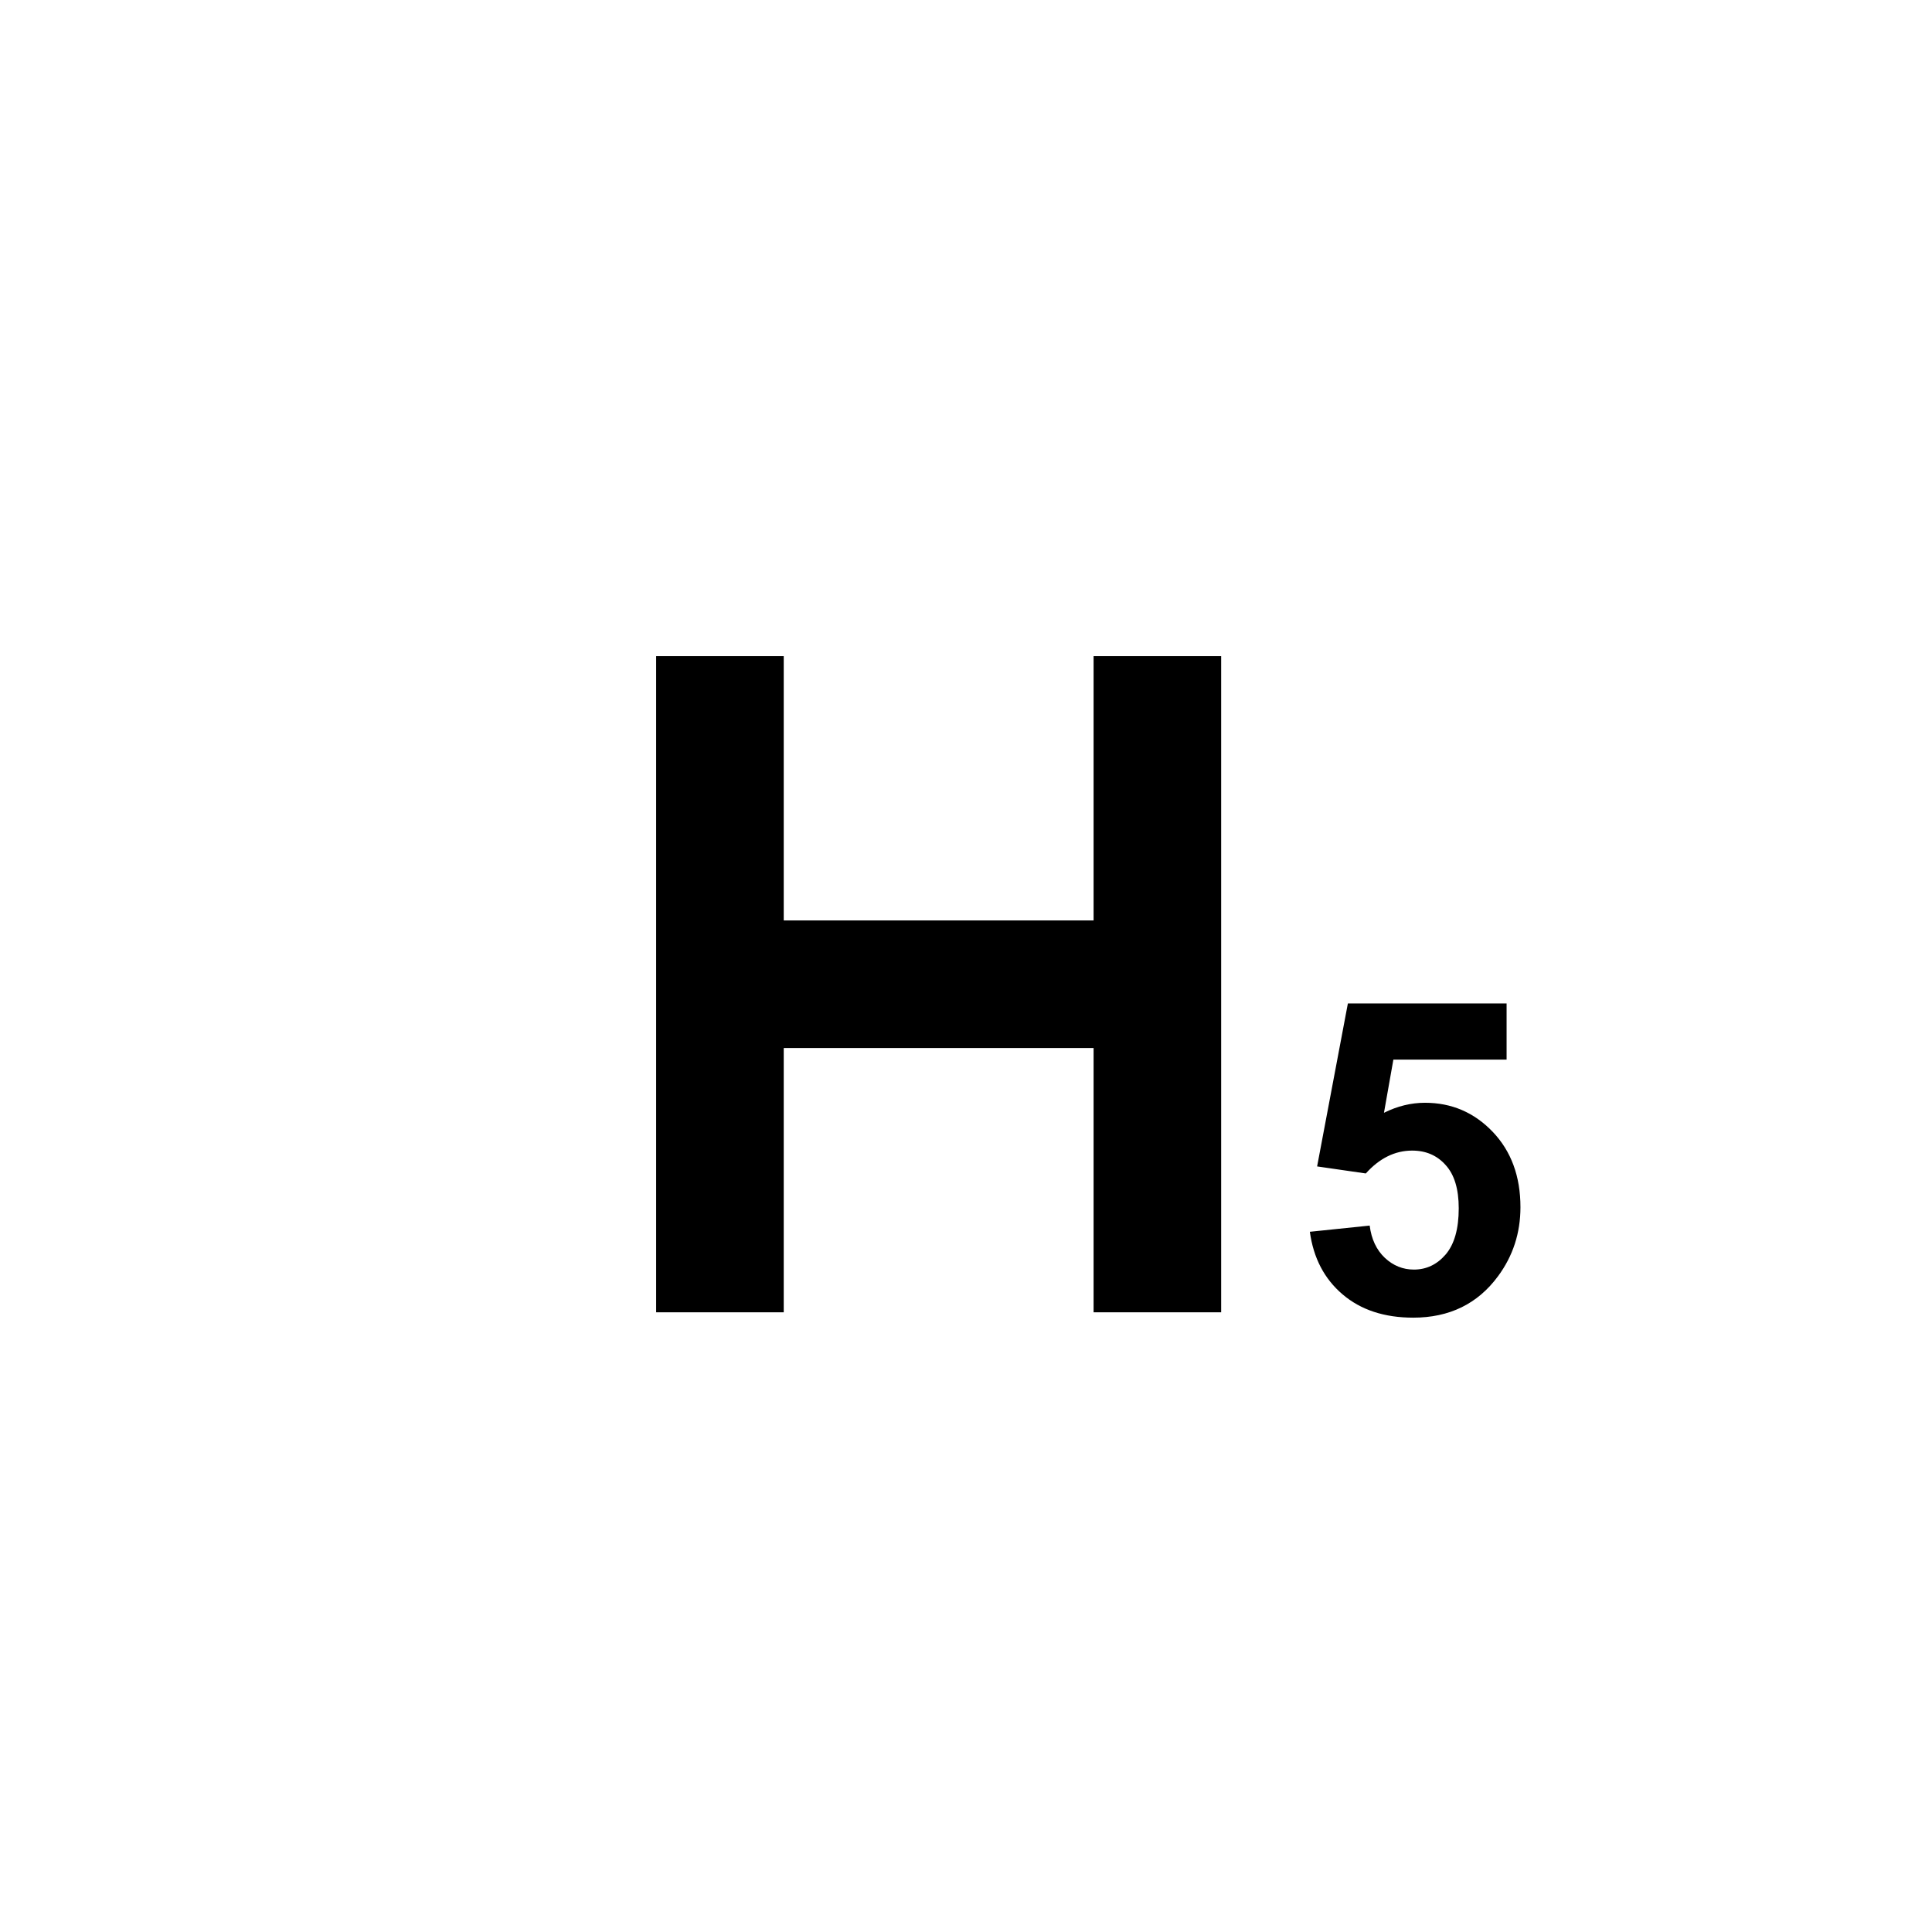 <svg width="53" height="53" viewBox="0 0 53 53" fill="none" xmlns="http://www.w3.org/2000/svg">
<g filter="url(#filter0_d_531_4405)">
<rect width="52" height="52" fill="none"/>
<path fill-rule="evenodd" clip-rule="evenodd" d="M17 17H20.5V24.25L29 24.25V17H32.5V35H29V27.75L20.5 27.75V35H17V27.75V24.25V17Z" fill="black"/>
<path d="M34.933 32.791L36.574 32.621C36.621 32.992 36.759 33.287 36.99 33.506C37.22 33.721 37.486 33.828 37.787 33.828C38.13 33.828 38.421 33.69 38.66 33.412C38.898 33.131 39.017 32.709 39.017 32.147C39.017 31.619 38.898 31.225 38.66 30.963C38.425 30.697 38.119 30.564 37.74 30.564C37.267 30.564 36.843 30.773 36.468 31.191L35.132 30.998L35.976 26.527H40.33V28.068H37.224L36.966 29.527C37.334 29.344 37.709 29.252 38.091 29.252C38.822 29.252 39.441 29.518 39.949 30.049C40.456 30.58 40.71 31.27 40.71 32.117C40.71 32.824 40.505 33.455 40.095 34.01C39.537 34.768 38.761 35.147 37.769 35.147C36.976 35.147 36.33 34.934 35.83 34.508C35.33 34.082 35.031 33.51 34.933 32.791Z" fill="black"/>
</g>
<defs>
<filter id="filter0_d_531_4405" x="0" y="0" width="53" height="53" filterUnits="userSpaceOnUse" color-interpolation-filters="sRGB">
<feFlood flood-opacity="0" result="BackgroundImageFix"/>
<feColorMatrix in="SourceAlpha" type="matrix" values="0 0 0 0 0 0 0 0 0 0 0 0 0 0 0 0 0 0 127 0" result="hardAlpha"/>
<feOffset dx="1" dy="1"/>
<feColorMatrix type="matrix" values="0 0 0 0 0 0 0 0 0 0 0 0 0 0 0 0 0 0 0.25 0"/>
<feBlend mode="normal" in2="BackgroundImageFix" result="effect1_dropShadow_531_4405"/>
<feBlend mode="normal" in="SourceGraphic" in2="effect1_dropShadow_531_4405" result="shape"/>
</filter>
</defs>
</svg>
